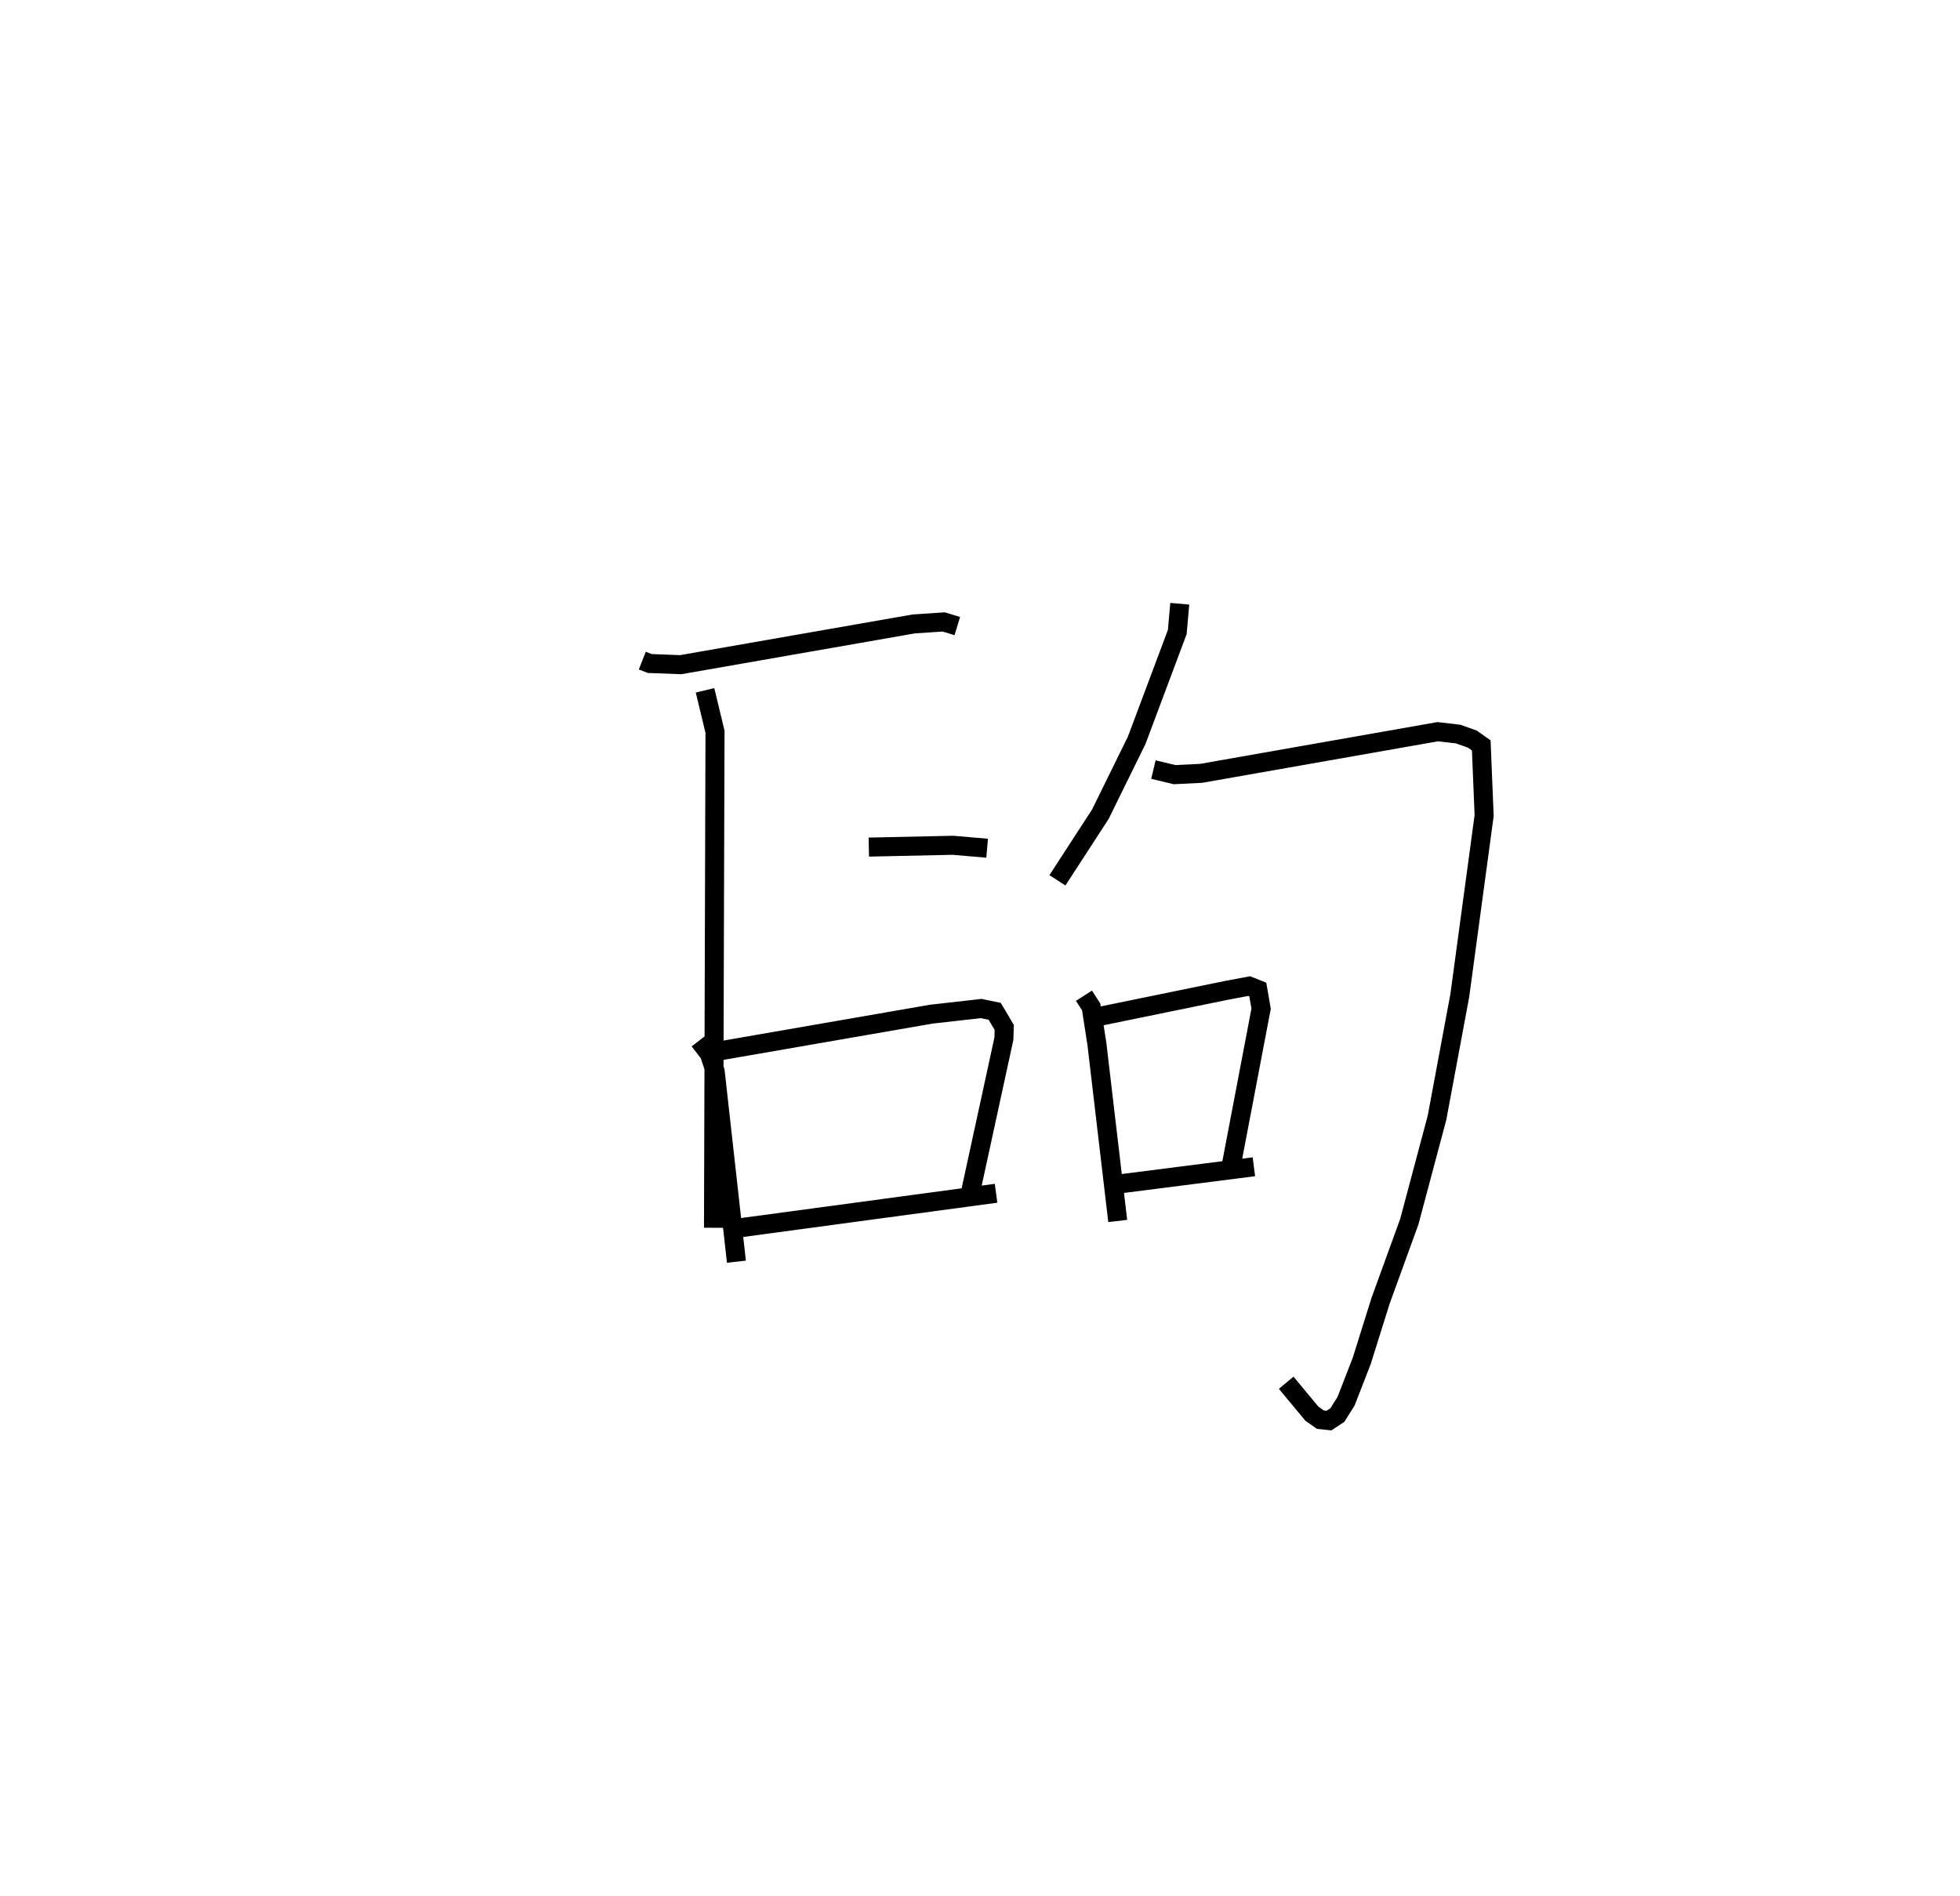 <?xml version="1.0" encoding="utf-8" ?>
<svg baseProfile="full" height="99.648" version="1.1" width="102.969" xmlns="http://www.w3.org/2000/svg" xmlns:ev="http://www.w3.org/2001/xml-events" xmlns:xlink="http://www.w3.org/1999/xlink"><defs /><rect fill="white" height="99.648" width="102.969" x="0" y="0" /><path d="M25,25 m0.0,0.0 m8.743,9.714 l0.388,0.152 1.629,0.062 l12.238,-2.14 1.58,-0.106 l0.714,0.218 m-13.253,3.376 l0.524,2.178 -0.079,26.064 m8.159,-20.004 l4.421,-0.095 1.795,0.154 m-15.126,10.108 l0.532,0.692 0.306,0.924 l1.116,10.003 m-1.086,-11.041 l11.314,-1.964 2.628,-0.298 l0.715,0.148 0.5,0.845 l-0.019,0.594 -1.738,7.999 m-12.138,1.938 l13.465,-1.816 m9.651,-30.979 l-0.131,1.485 -2.131,5.689 l-1.91,3.886 -2.255,3.474 m5.043,-5.82 l1.111,0.267 1.397,-0.069 l12.427,-2.188 1.072,0.123 l0.748,0.266 0.468,0.333 l0.151,3.685 -1.28,9.463 l-1.196,6.417 -1.456,5.464 l-1.507,4.149 -0.989,3.156 l-0.827,2.13 -0.457,0.725 l-0.44,0.288 -0.449,-0.047 l-0.448,-0.315 -1.35,-1.626 m-10.624,-20.337 l0.378,0.587 0.302,1.949 l1.094,9.301 m-1.363,-10.669 l7.083,-1.451 1.187,-0.223 l0.452,0.182 0.174,1.005 l-1.568,8.229 m-6.426,1.05 l7.614,-0.972 " fill="none" stroke="black" stroke-width="1" /></svg>